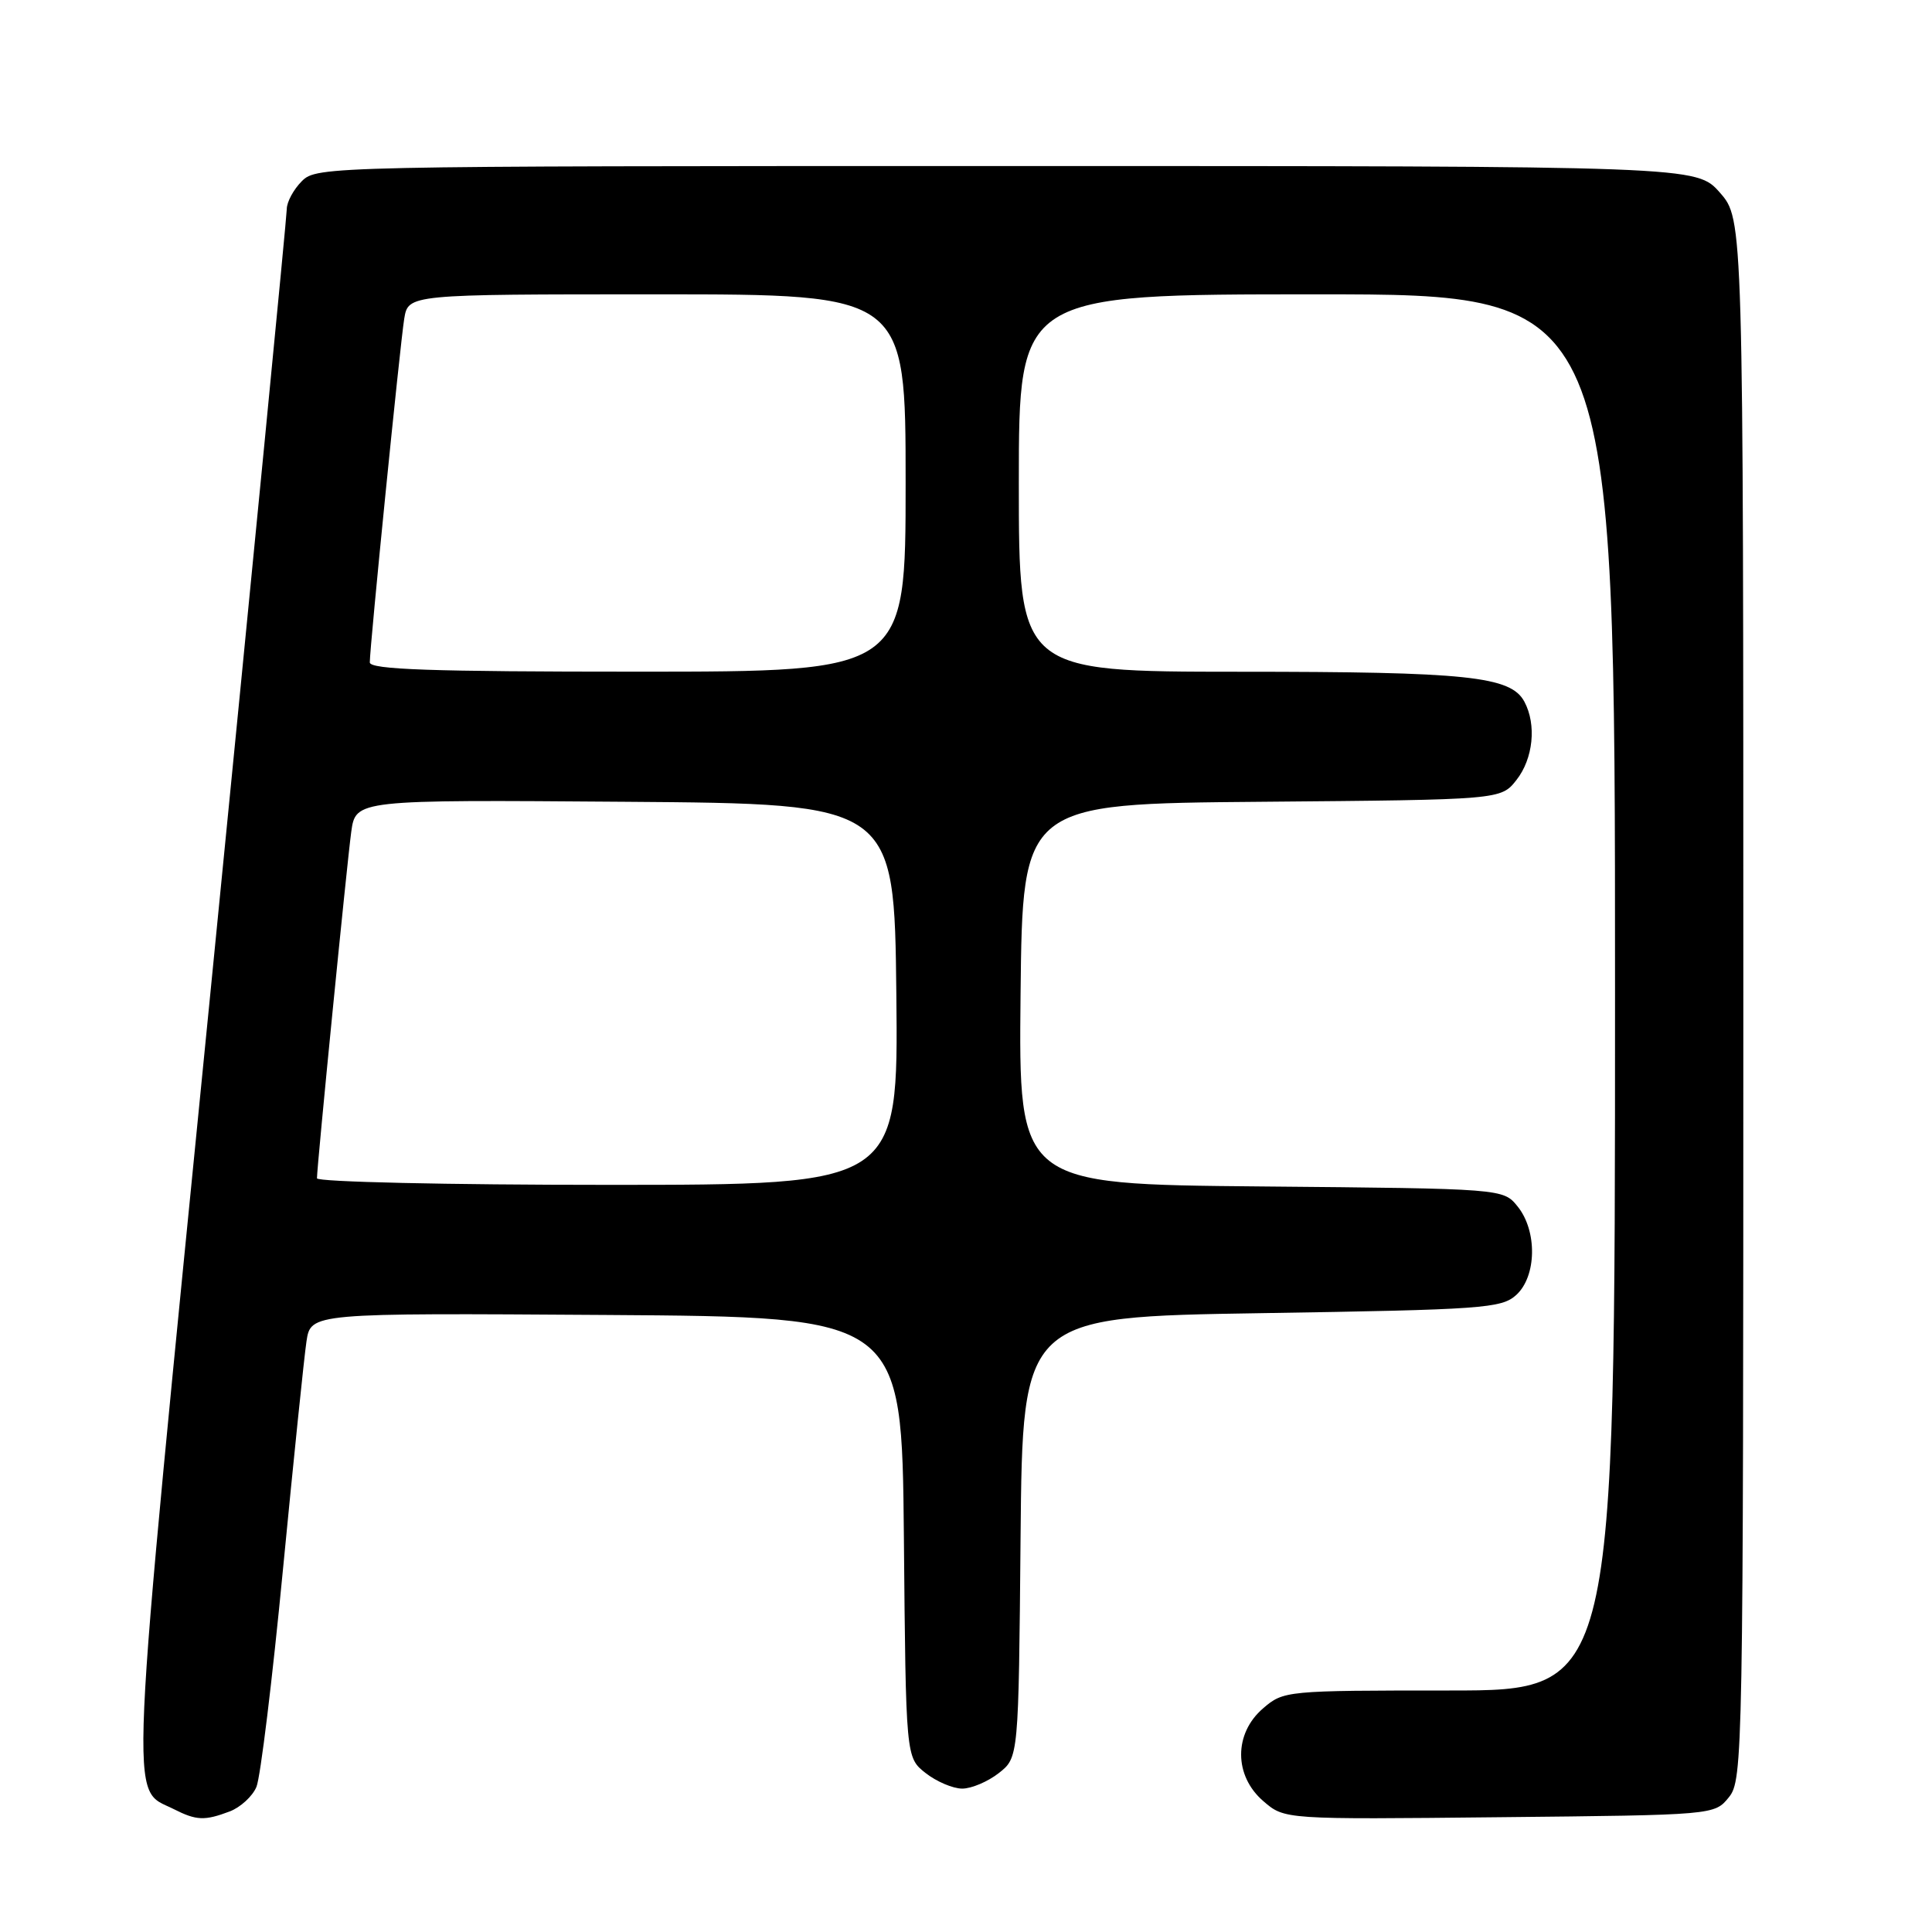 <?xml version="1.0" encoding="UTF-8" standalone="no"?>
<!DOCTYPE svg PUBLIC "-//W3C//DTD SVG 1.1//EN" "http://www.w3.org/Graphics/SVG/1.1/DTD/svg11.dtd" >
<svg xmlns="http://www.w3.org/2000/svg" xmlns:xlink="http://www.w3.org/1999/xlink" version="1.1" viewBox="0 0 256 256">
 <g >
 <path fill="currentColor"
d=" M 30.45 240.02 C 31.86 239.48 33.46 238.02 33.98 236.77 C 34.51 235.52 36.09 222.57 37.49 208.00 C 38.90 193.43 40.30 179.81 40.61 177.74 C 41.18 173.98 41.18 173.98 80.34 174.24 C 119.50 174.50 119.50 174.50 119.77 203.69 C 120.03 232.88 120.03 232.88 122.65 234.94 C 124.09 236.07 126.27 237.00 127.50 237.00 C 128.73 237.00 130.91 236.07 132.35 234.94 C 134.97 232.88 134.97 232.88 135.23 203.69 C 135.50 174.50 135.50 174.50 167.15 174.00 C 196.46 173.54 198.95 173.36 200.90 171.60 C 203.62 169.13 203.72 163.11 201.09 159.86 C 199.18 157.50 199.18 157.50 167.07 157.21 C 134.97 156.92 134.97 156.92 135.23 131.71 C 135.50 106.50 135.50 106.50 167.19 106.24 C 198.88 105.97 198.88 105.97 200.94 103.35 C 203.16 100.53 203.62 96.02 201.99 92.98 C 200.19 89.61 194.47 89.01 164.25 89.01 C 135.00 89.00 135.00 89.00 135.00 64.00 C 135.00 39.00 135.00 39.00 174.50 39.00 C 214.00 39.00 214.00 39.00 214.00 131.50 C 214.00 224.00 214.00 224.00 192.06 224.00 C 170.41 224.00 170.07 224.03 167.36 226.37 C 163.47 229.71 163.49 235.31 167.41 238.67 C 170.21 241.09 170.21 241.09 198.70 240.79 C 227.18 240.50 227.18 240.50 229.09 238.14 C 230.94 235.85 231.00 232.67 231.00 132.42 C 231.00 29.07 231.00 29.07 227.90 25.53 C 224.79 22.00 224.79 22.00 133.40 22.00 C 43.33 22.00 41.97 22.03 40.00 24.00 C 38.90 25.10 38.00 26.76 38.00 27.70 C 38.00 28.63 33.45 75.32 27.89 131.45 C 16.87 242.62 17.13 236.74 23.03 239.72 C 26.03 241.24 27.12 241.28 30.45 240.02 Z  M 42.00 156.13 C 42.00 154.50 45.96 114.51 46.54 110.24 C 47.13 105.97 47.13 105.97 82.81 106.24 C 118.50 106.50 118.50 106.50 118.77 131.75 C 119.03 157.00 119.03 157.00 80.52 157.00 C 59.33 157.00 42.00 156.61 42.00 156.13 Z  M 49.00 87.77 C 49.00 85.65 53.01 45.66 53.56 42.25 C 54.09 39.00 54.09 39.00 87.05 39.00 C 120.00 39.00 120.00 39.00 120.00 64.00 C 120.00 89.00 120.00 89.00 84.50 89.00 C 57.13 89.00 49.00 88.72 49.00 87.77 Z "/>
</g>
</svg>